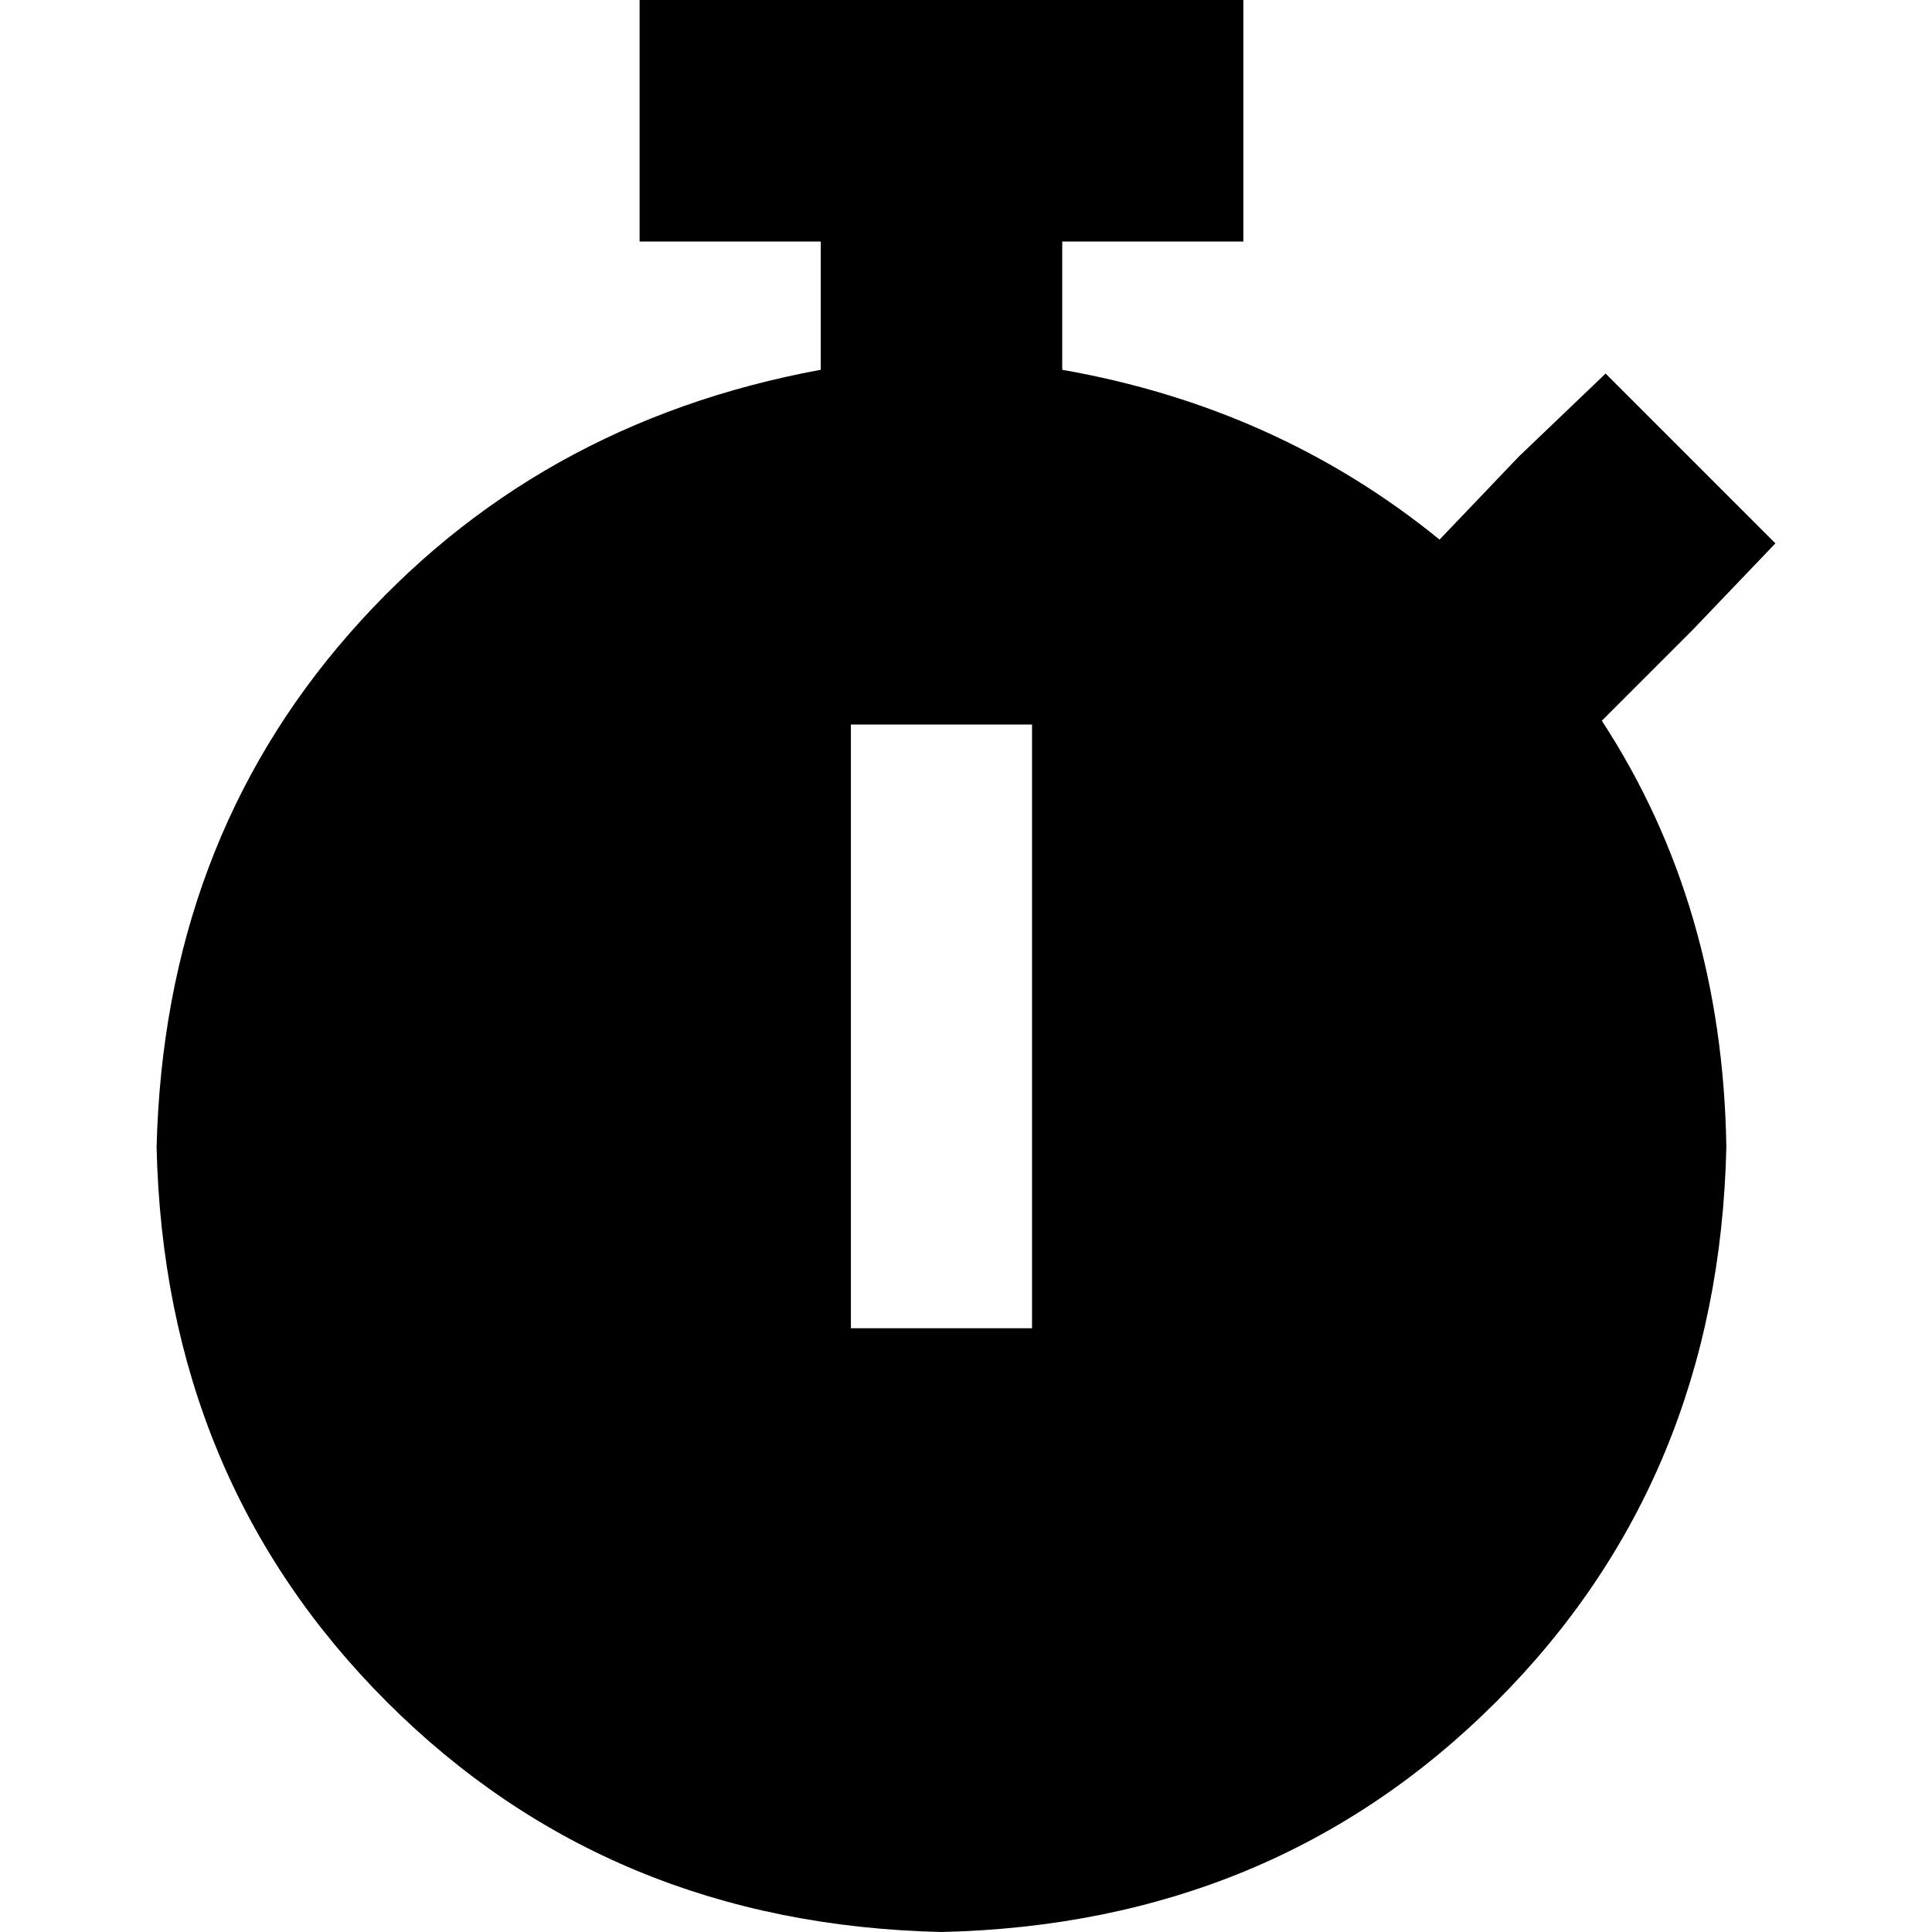 <svg xmlns="http://www.w3.org/2000/svg" viewBox="0 0 512 512">
  <path d="M 249.5 0 L 169.5 0 L 249.5 0 L 169.5 0 L 169.5 64 L 169.5 64 L 217.5 64 L 217.5 64 L 217.5 98 L 217.5 98 Q 141.5 112 92.5 168 Q 43.5 224 41.5 304 Q 43.5 392 102.5 451 Q 161.5 510 249.5 512 Q 337.5 510 396.5 451 Q 455.5 392 457.5 304 Q 456.5 240 424.5 191 L 448.5 167 L 448.5 167 L 470.5 144 L 470.5 144 L 425.5 99 L 425.5 99 L 402.5 121 L 402.5 121 L 381.5 143 L 381.5 143 Q 338.5 108 281.5 98 L 281.5 64 L 281.5 64 L 329.5 64 L 329.5 64 L 329.5 0 L 329.5 0 L 249.5 0 L 249.5 0 Z M 273.5 216 L 273.5 328 L 273.5 216 L 273.5 328 L 273.5 352 L 273.5 352 L 225.5 352 L 225.5 352 L 225.5 328 L 225.5 328 L 225.5 216 L 225.5 216 L 225.5 192 L 225.5 192 L 273.5 192 L 273.5 192 L 273.5 216 L 273.5 216 Z" />
</svg>